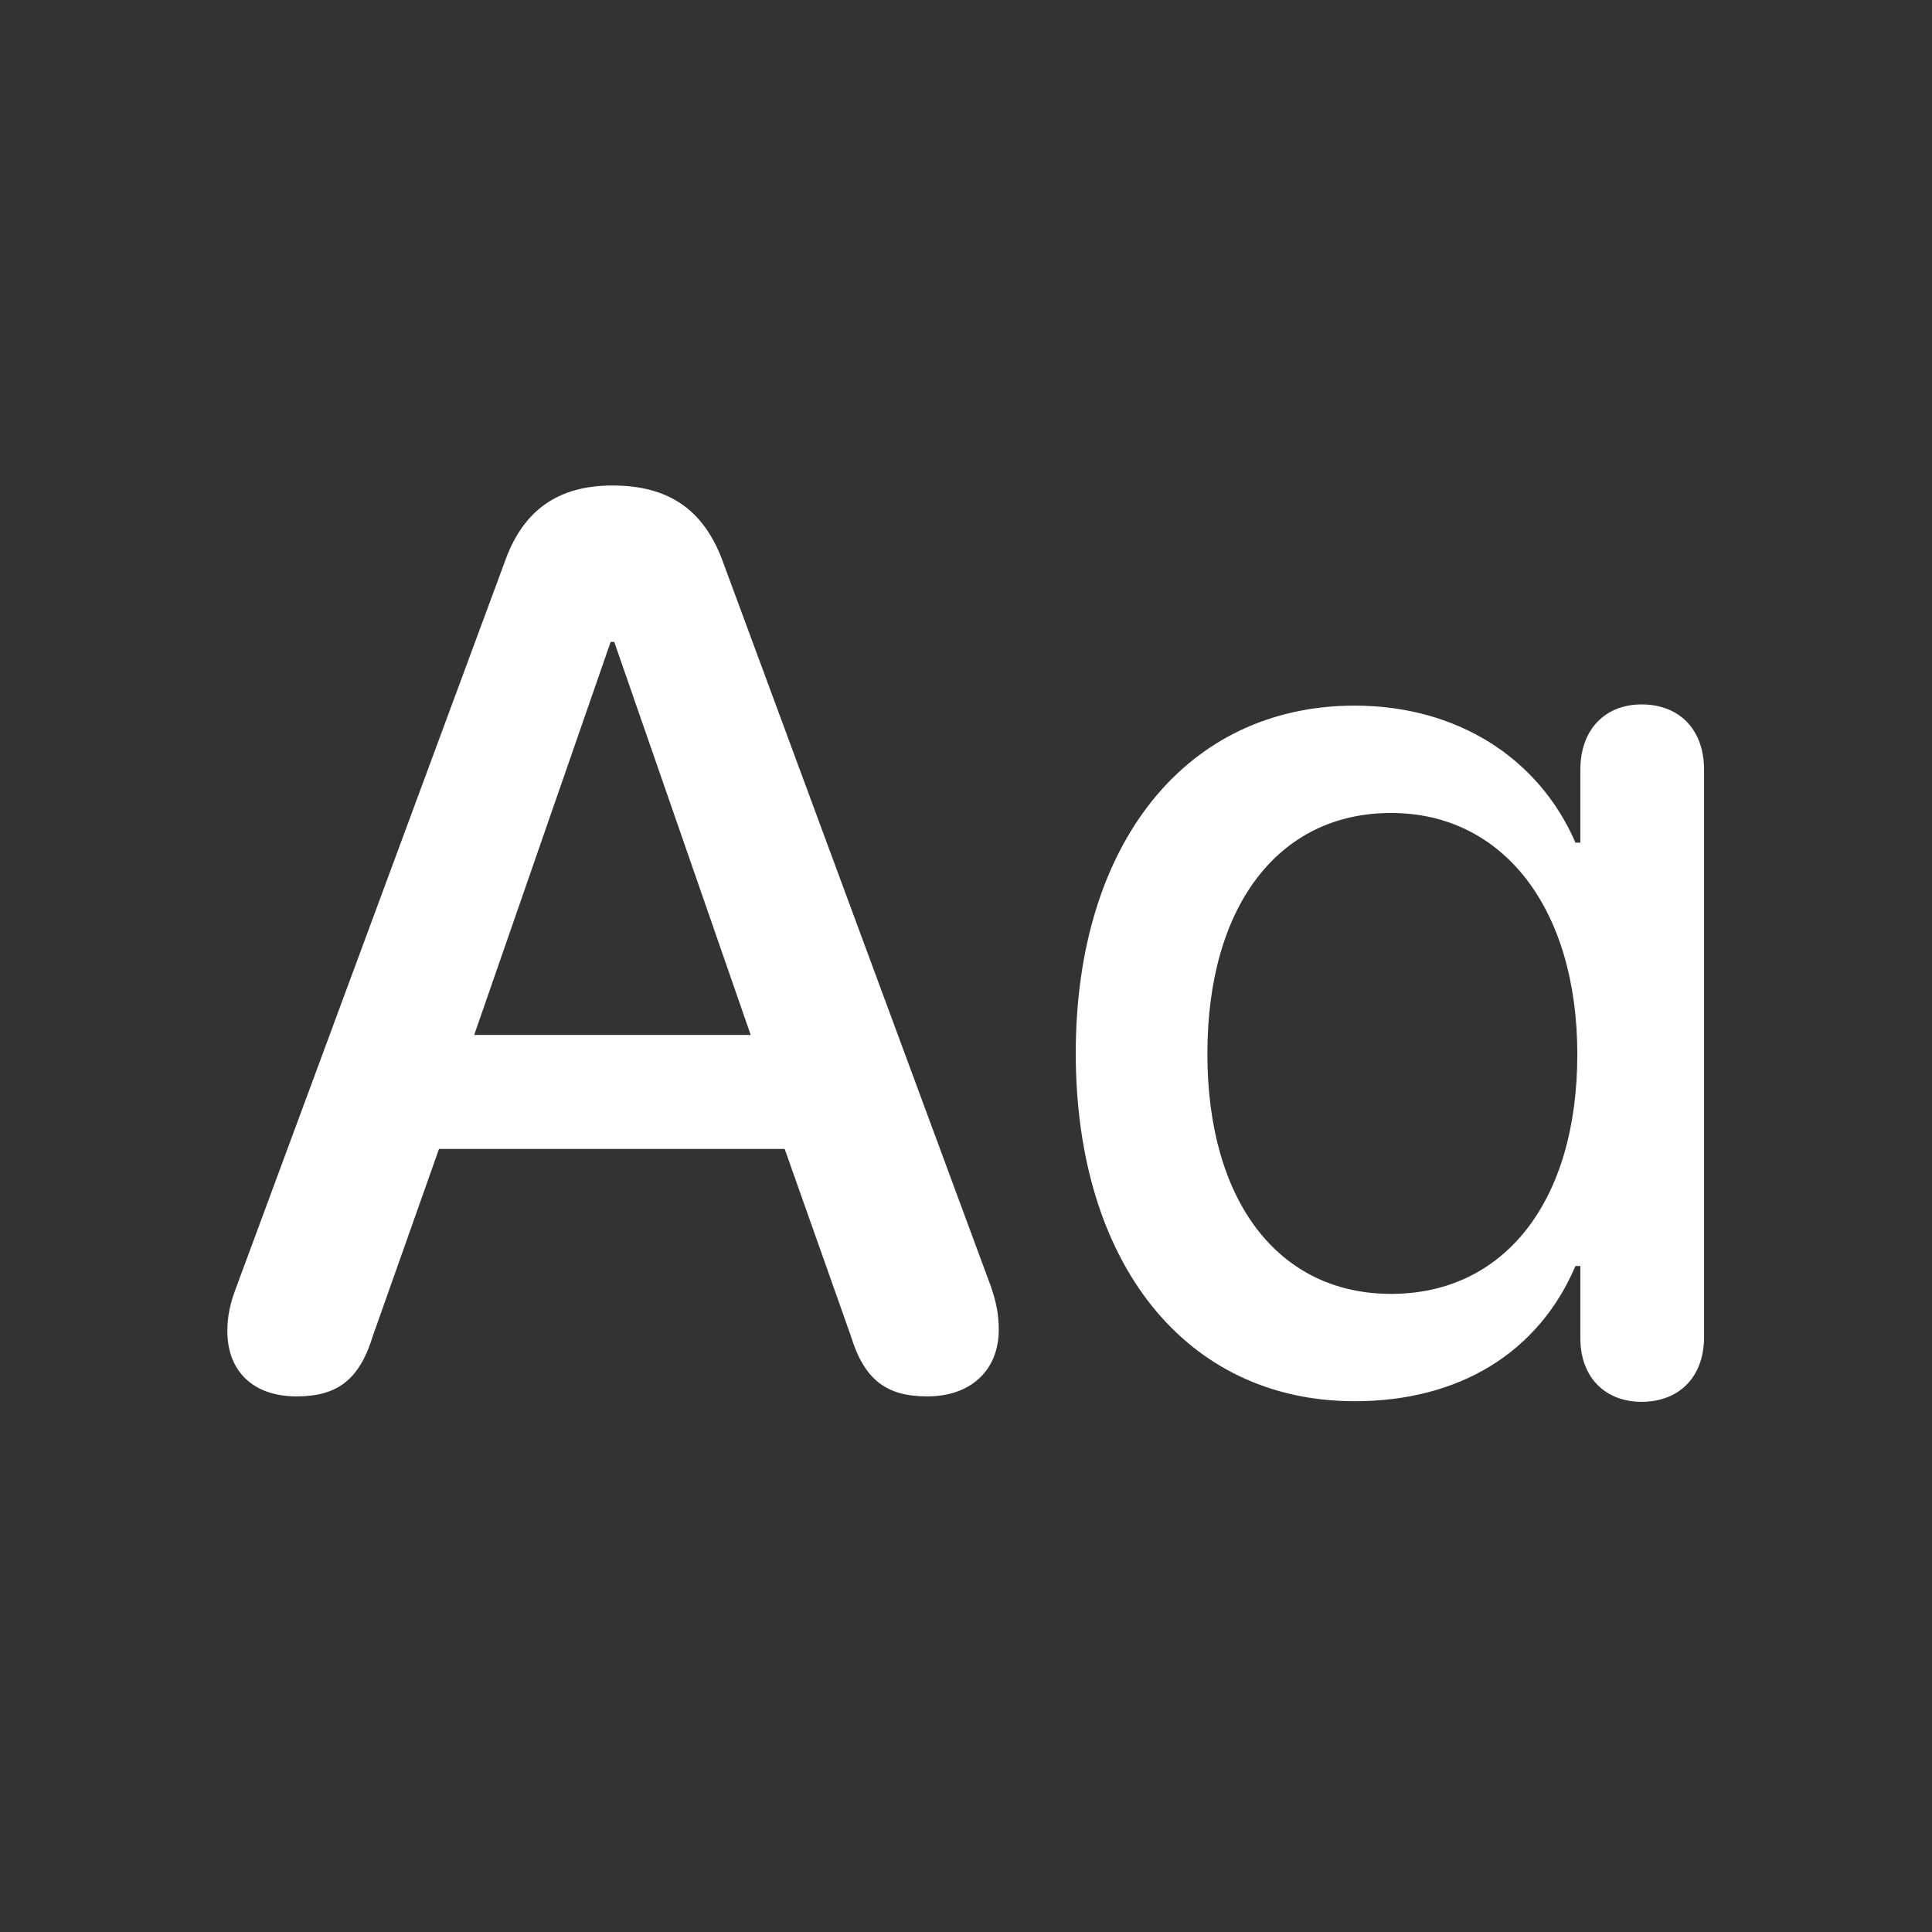 <svg width="48" height="48" viewBox="0 0 48 48" fill="none" xmlns="http://www.w3.org/2000/svg">
<rect x="0" y="0" width="48" height="48" fill="#333333" stroke="none"/>
<path d="M7.366 34.693C8.391 34.693 8.933 34.271 9.265 33.186L10.907 28.545H19.495L21.137 33.186C21.469 34.271 22.011 34.693 23.036 34.693C24.12 34.693 24.814 34.045 24.814 33.035C24.814 32.659 24.753 32.342 24.603 31.92L17.973 13.991C17.506 12.68 16.632 12.062 15.216 12.062C13.86 12.062 12.986 12.68 12.534 13.976L5.859 32.011C5.709 32.402 5.648 32.734 5.648 33.065C5.648 34.075 6.296 34.693 7.366 34.693ZM11.781 25.713L15.171 15.949H15.261L18.651 25.713H11.781ZM33.658 34.813C36.249 34.813 38.223 33.608 39.142 31.453H39.263V33.276C39.278 34.256 39.911 34.828 40.785 34.828C41.704 34.828 42.337 34.225 42.337 33.216V19.128C42.337 18.104 41.704 17.501 40.785 17.501C39.896 17.501 39.263 18.104 39.263 19.128V20.936H39.142C38.223 18.812 36.174 17.531 33.658 17.531C29.469 17.531 26.727 20.967 26.727 26.165C26.727 31.393 29.469 34.813 33.658 34.813ZM34.562 32.146C31.759 32.146 29.997 29.841 29.997 26.18C29.997 22.518 31.759 20.198 34.562 20.198C37.349 20.198 39.188 22.579 39.188 26.195C39.188 29.841 37.38 32.146 34.562 32.146Z" fill="white"/>
</svg>
